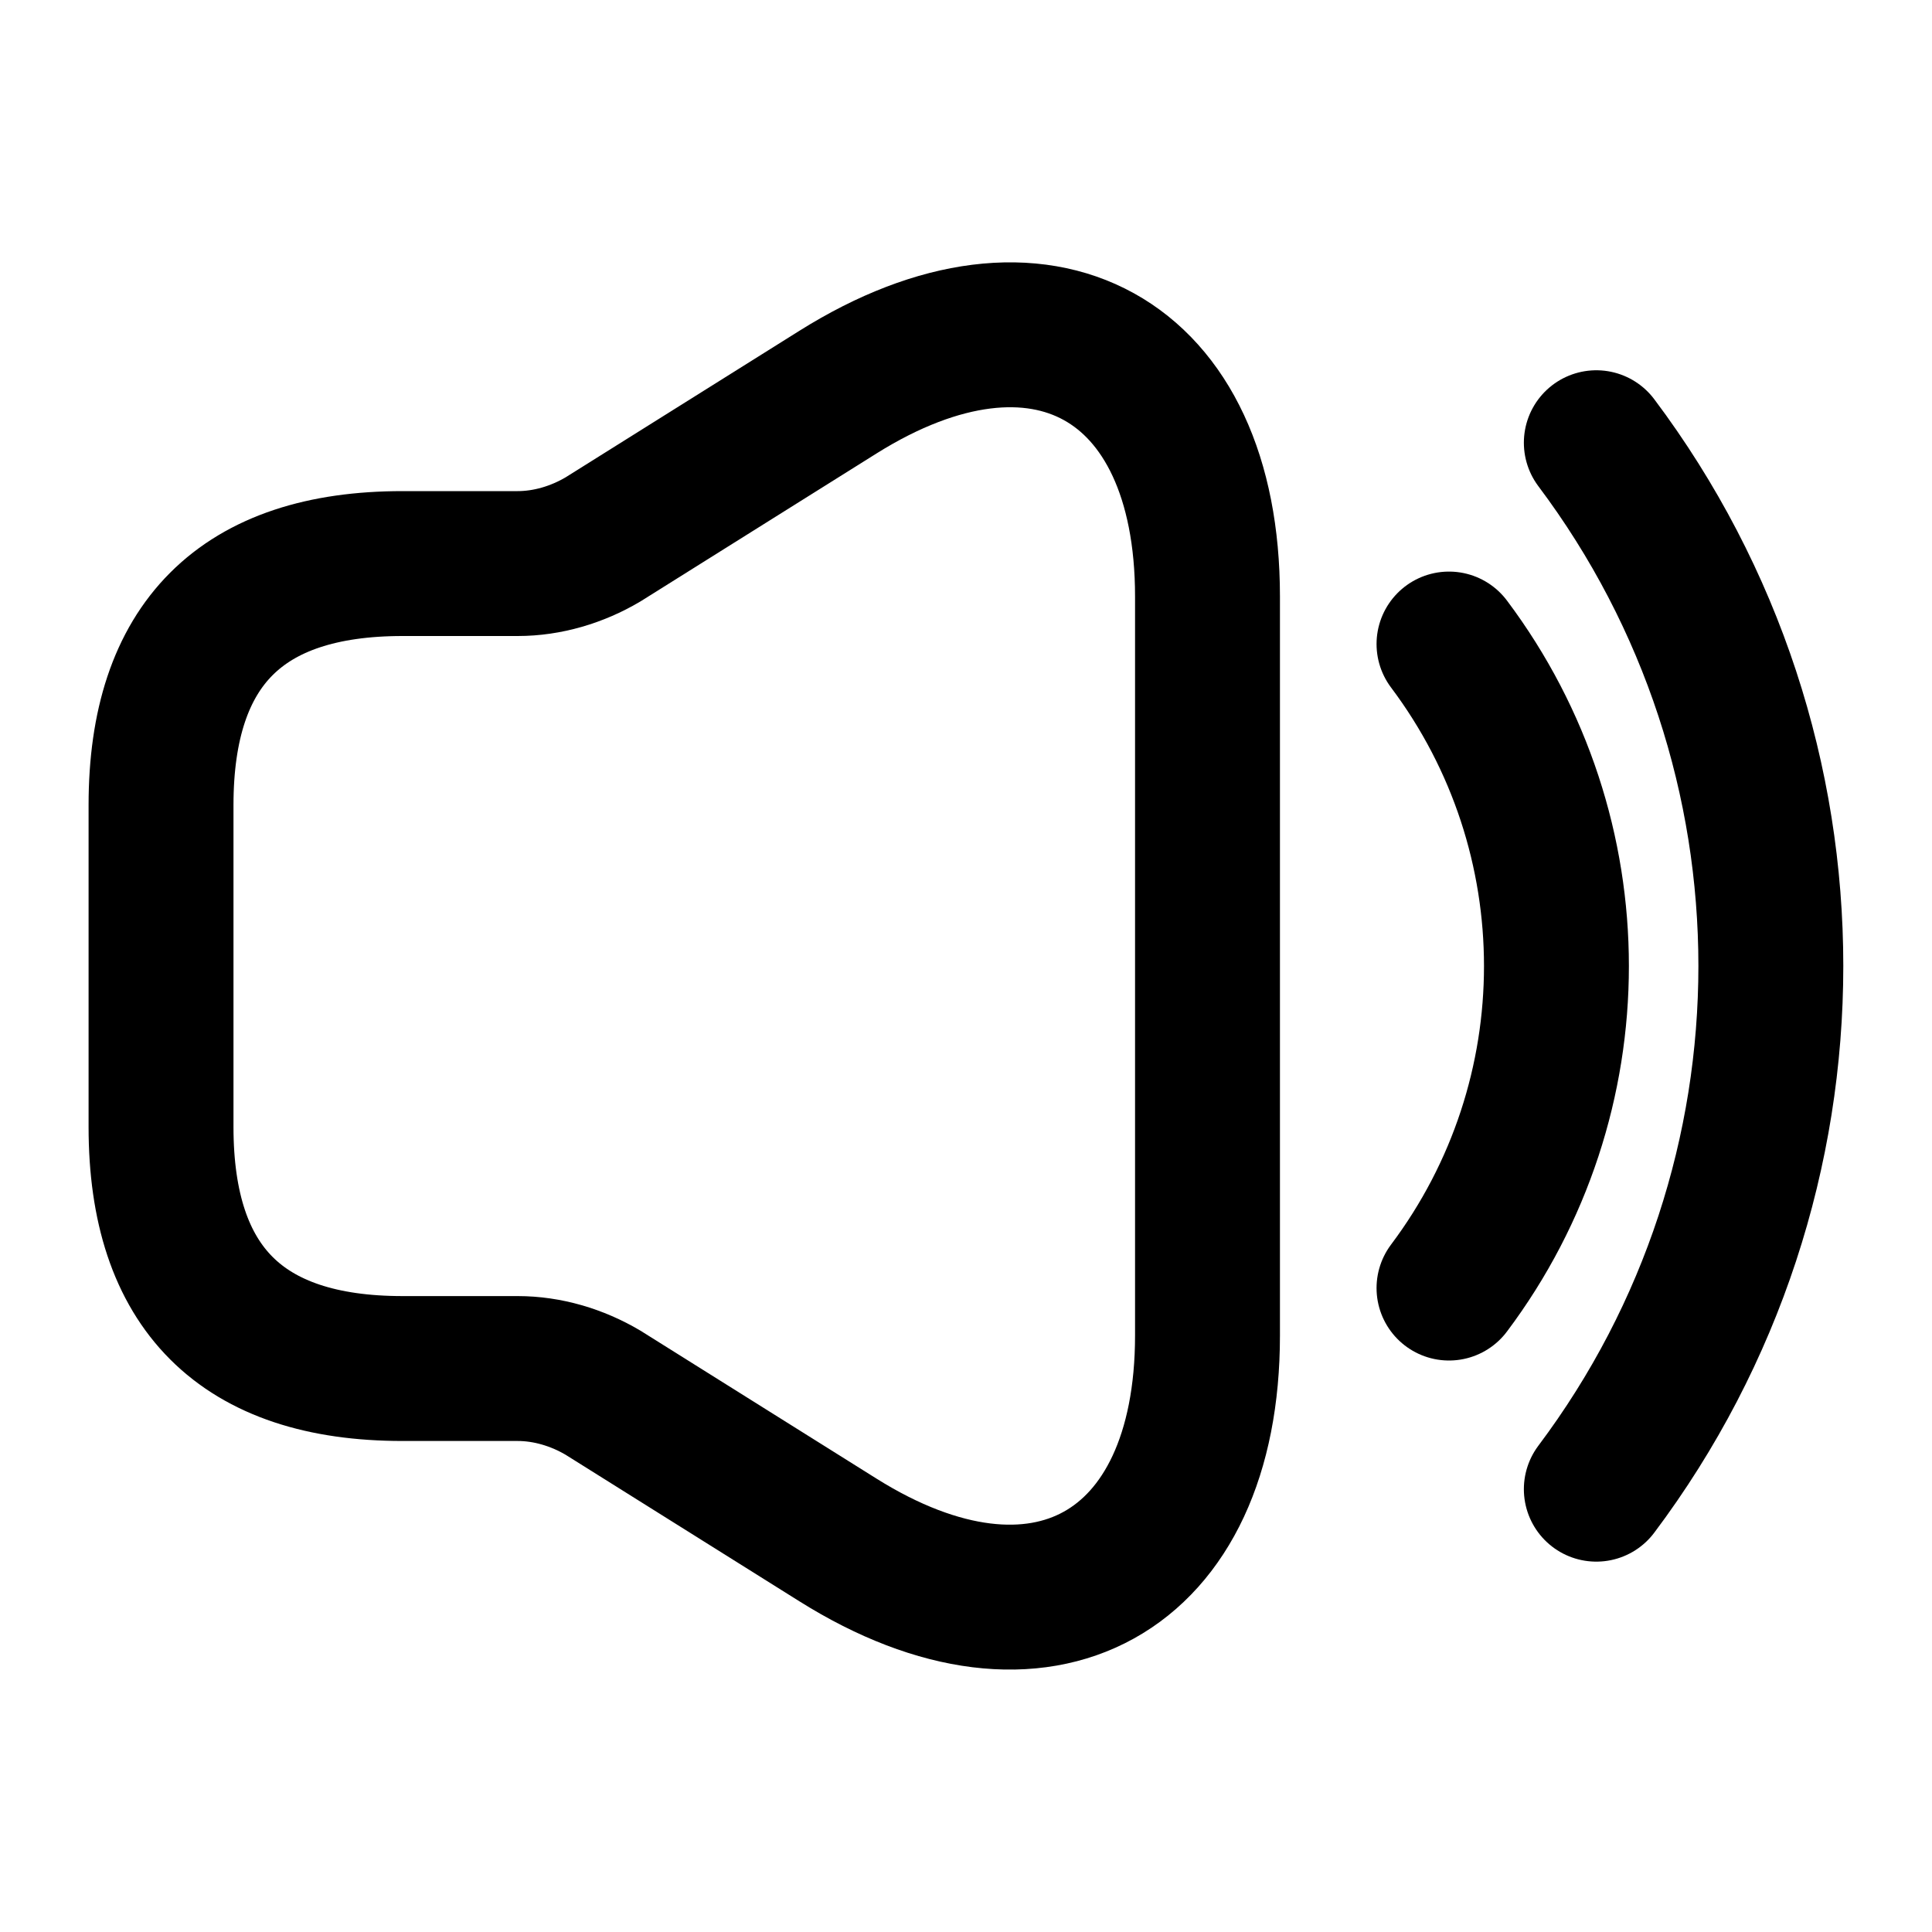 <svg width="20" height="20" viewBox="0 0 20 20" fill="none" xmlns="http://www.w3.org/2000/svg">
<path d="M1.667 8.334V11.667C1.667 13.334 2.5 14.167 4.167 14.167H5.359C5.667 14.167 5.975 14.259 6.242 14.417L8.675 15.942C10.775 17.259 12.5 16.3 12.5 13.825V6.175C12.5 3.692 10.775 2.742 8.675 4.059L6.242 5.584C5.975 5.742 5.667 5.834 5.359 5.834H4.167C2.5 5.834 1.667 6.667 1.667 8.334Z" stroke="currentcolor" stroke-width="1.5"/>
<path d="M15 6.667C16.483 8.642 16.483 11.359 15 13.334" stroke="currentcolor" stroke-width="1.5" stroke-linecap="round" stroke-linejoin="round"/>
<path d="M16.525 4.583C18.934 7.791 18.934 12.208 16.525 15.416" stroke="currentcolor" stroke-width="1.5" stroke-linecap="round" stroke-linejoin="round"/>
</svg>

